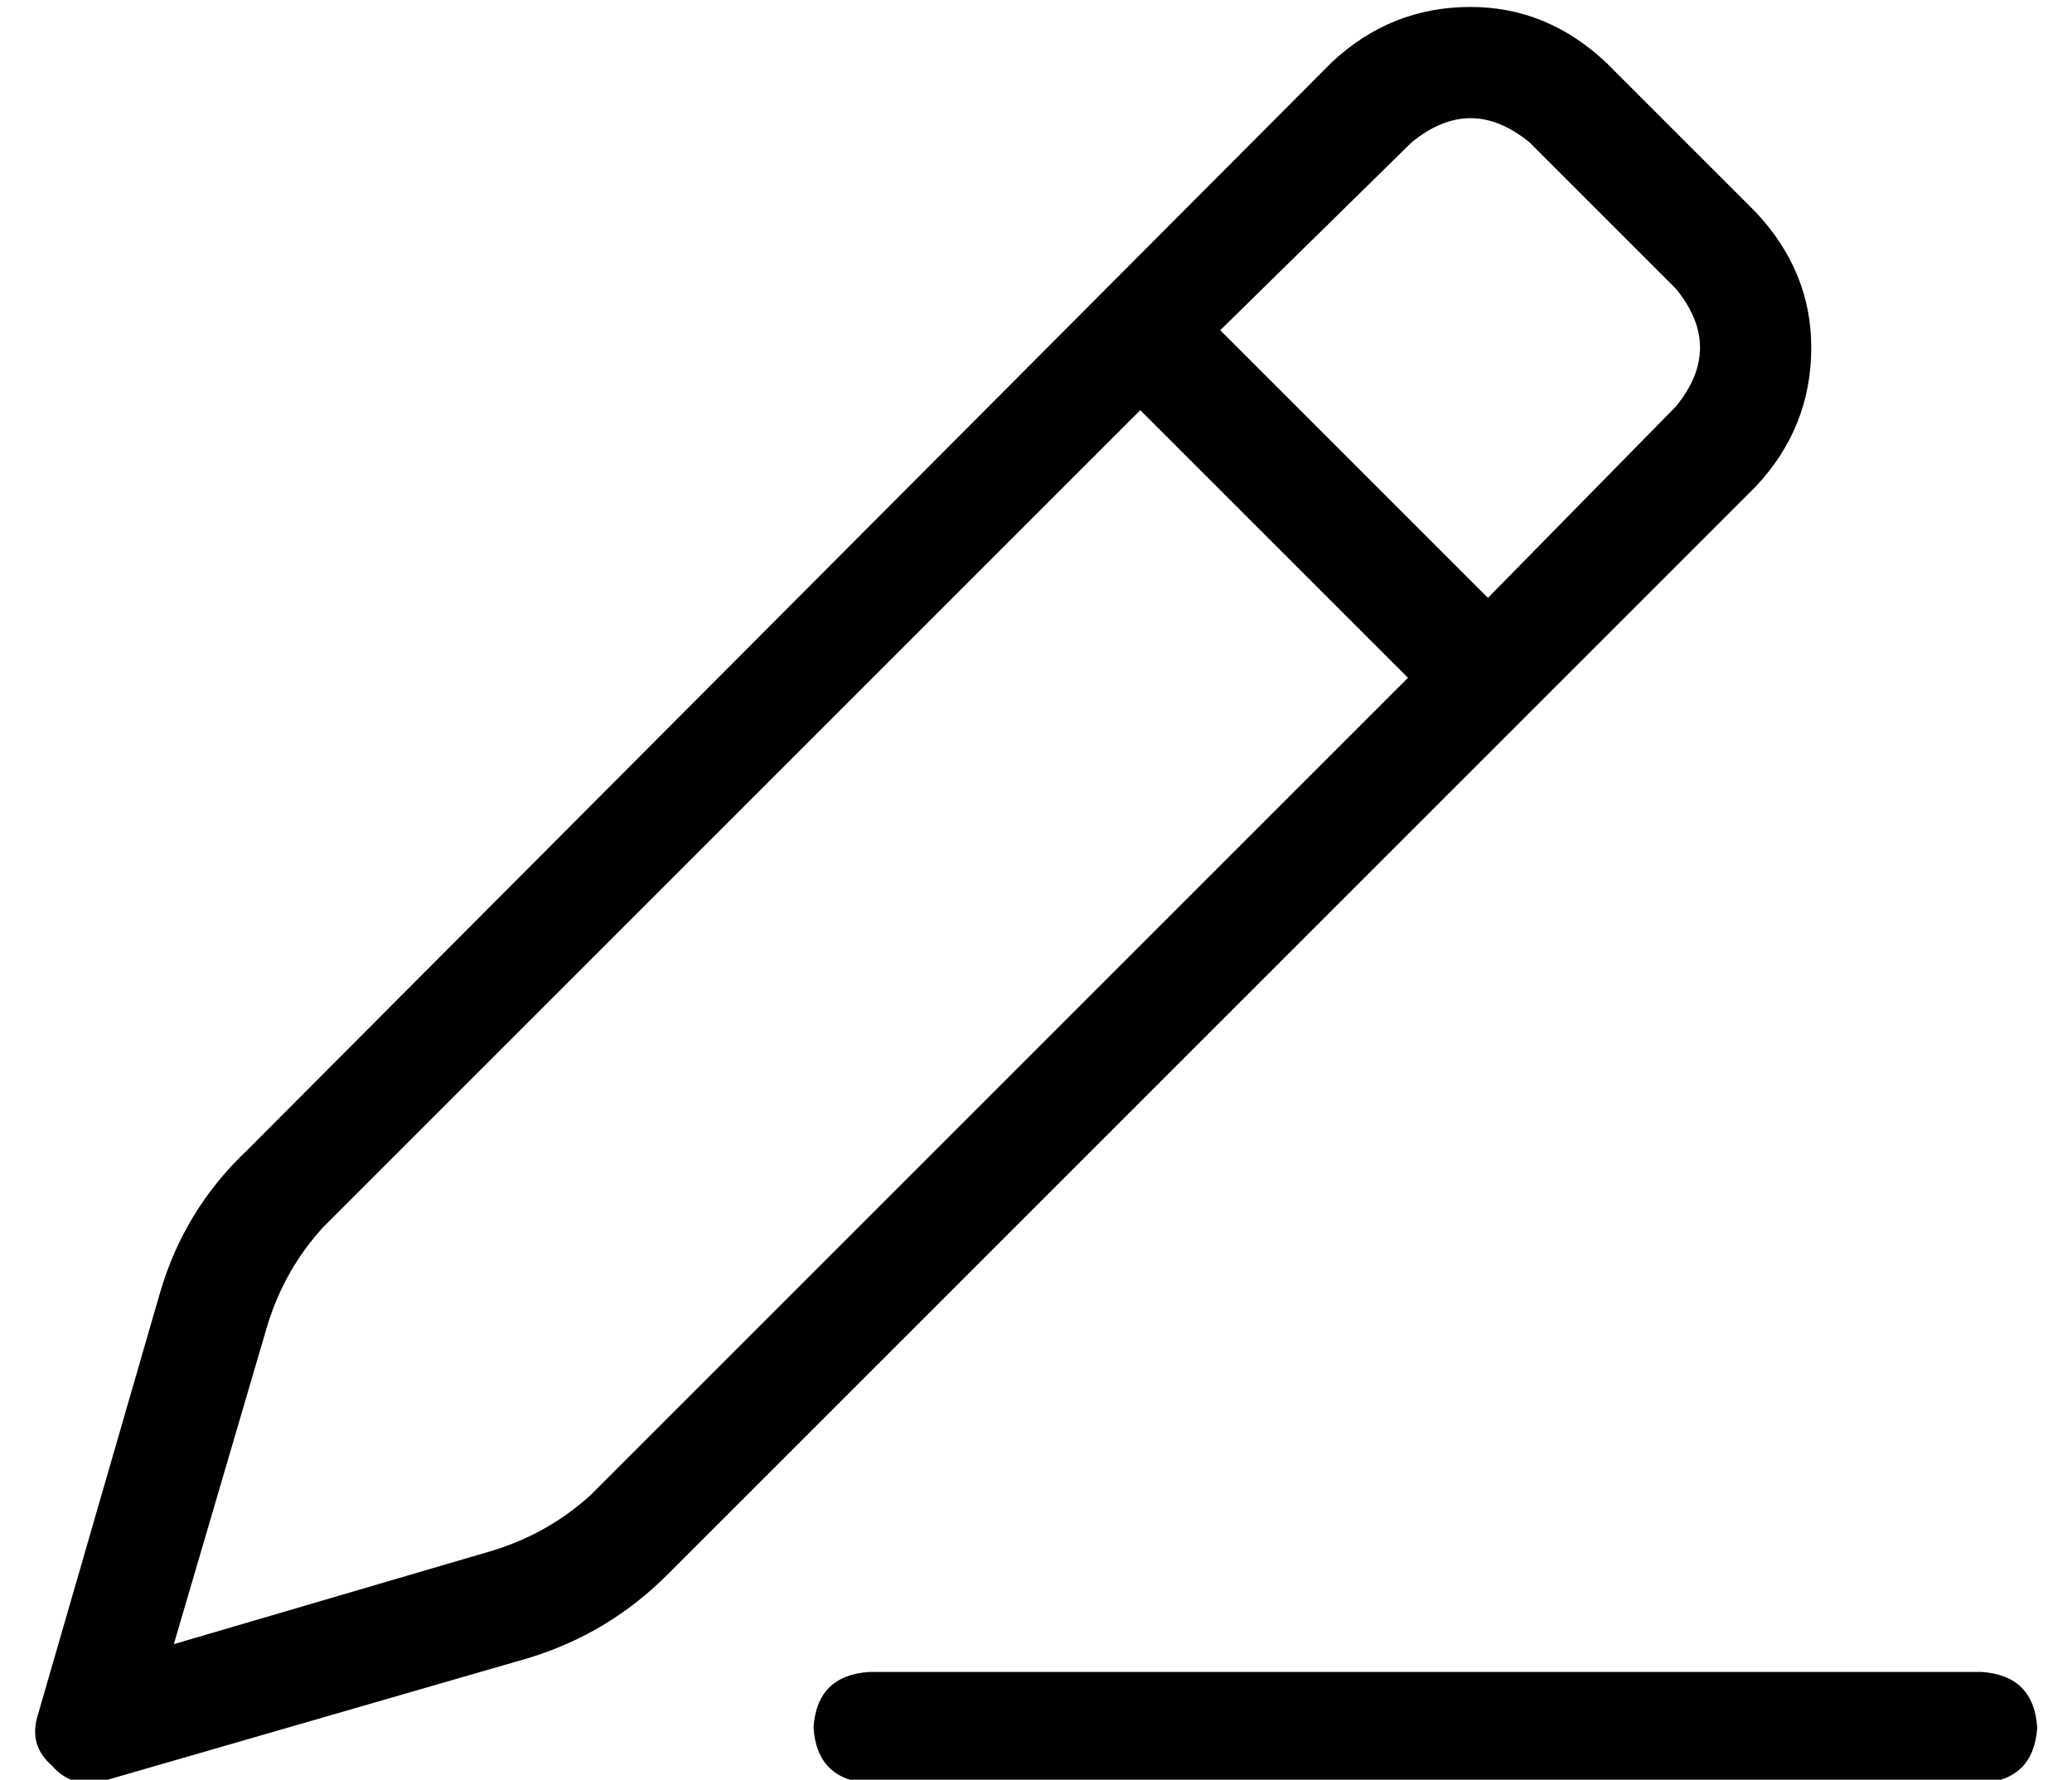 <?xml version="1.0" standalone="no"?>
<!DOCTYPE svg PUBLIC "-//W3C//DTD SVG 1.1//EN" "http://www.w3.org/Graphics/SVG/1.1/DTD/svg11.dtd" >
<svg xmlns="http://www.w3.org/2000/svg" xmlns:xlink="http://www.w3.org/1999/xlink" version="1.1" viewBox="-10 -40 596 512">
   <path fill="currentColor"
d="M430 1q-17 -14 -34 0l-55 54v0l77 77v0l54 -55v0q14 -17 0 -34l-42 -42v0zM83 313q-11 12 -16 28l-27 92v0l92 -27v0q16 -5 28 -16l235 -235v0l-77 -77v0l-235 235v0zM373 -22q17 -16 40 -16v0v0q22 0 39 16l43 43v0q16 17 16 39q0 23 -16 40l-313 313v0q-17 17 -40 24
l-121 35v0q-10 3 -16 -4q-7 -6 -4 -15l35 -121v0q7 -24 25 -41l312 -313v0zM240 441h320h-320h320q15 1 16 16q-1 15 -16 16h-320v0q-15 -1 -16 -16q1 -15 16 -16v0z" />
</svg>

